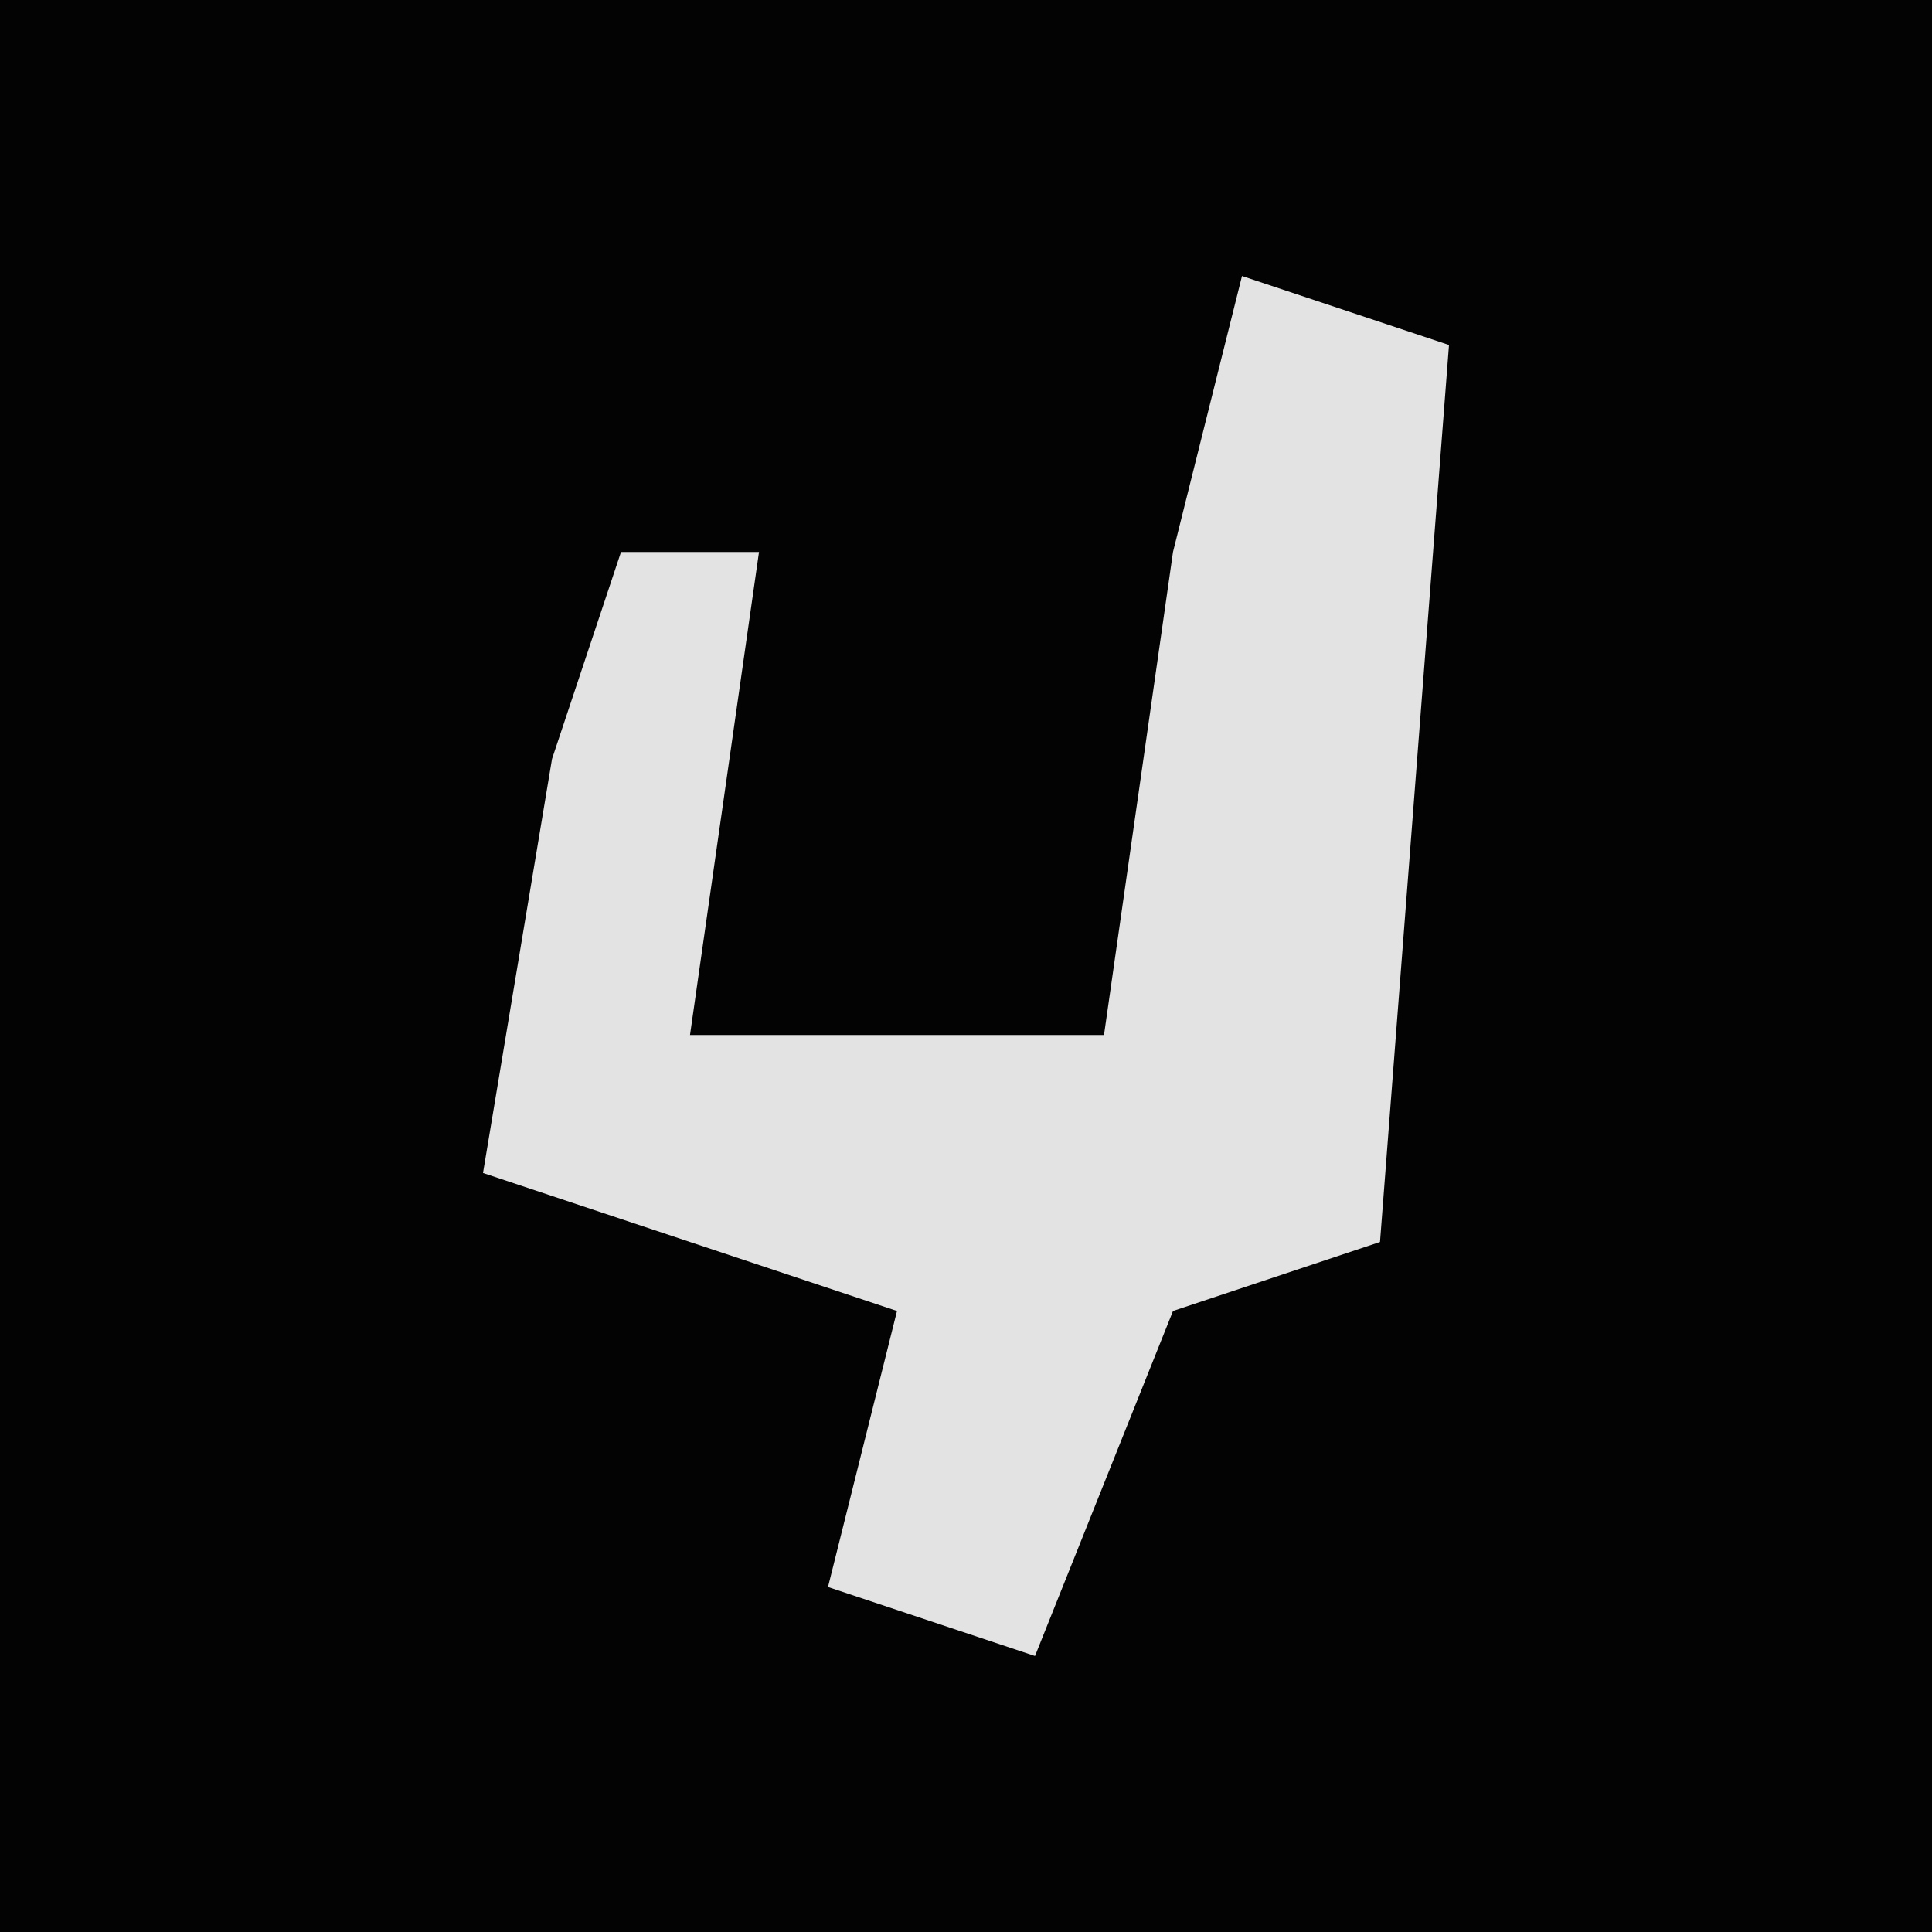 <?xml version="1.0" encoding="UTF-8"?>
<svg version="1.1" xmlns="http://www.w3.org/2000/svg" width="28" height="28">
<path d="M0,0 L28,0 L28,28 L0,28 Z " fill="#030303" transform="translate(0,0)"/>
<path d="M0,0 L3,1 L2,14 L-1,15 L-3,20 L-6,19 L-5,15 L-11,13 L-10,7 L-9,4 L-7,4 L-8,11 L-2,11 L-1,4 Z " fill="#E3E3E3" transform="translate(18,4)"/>
</svg>
